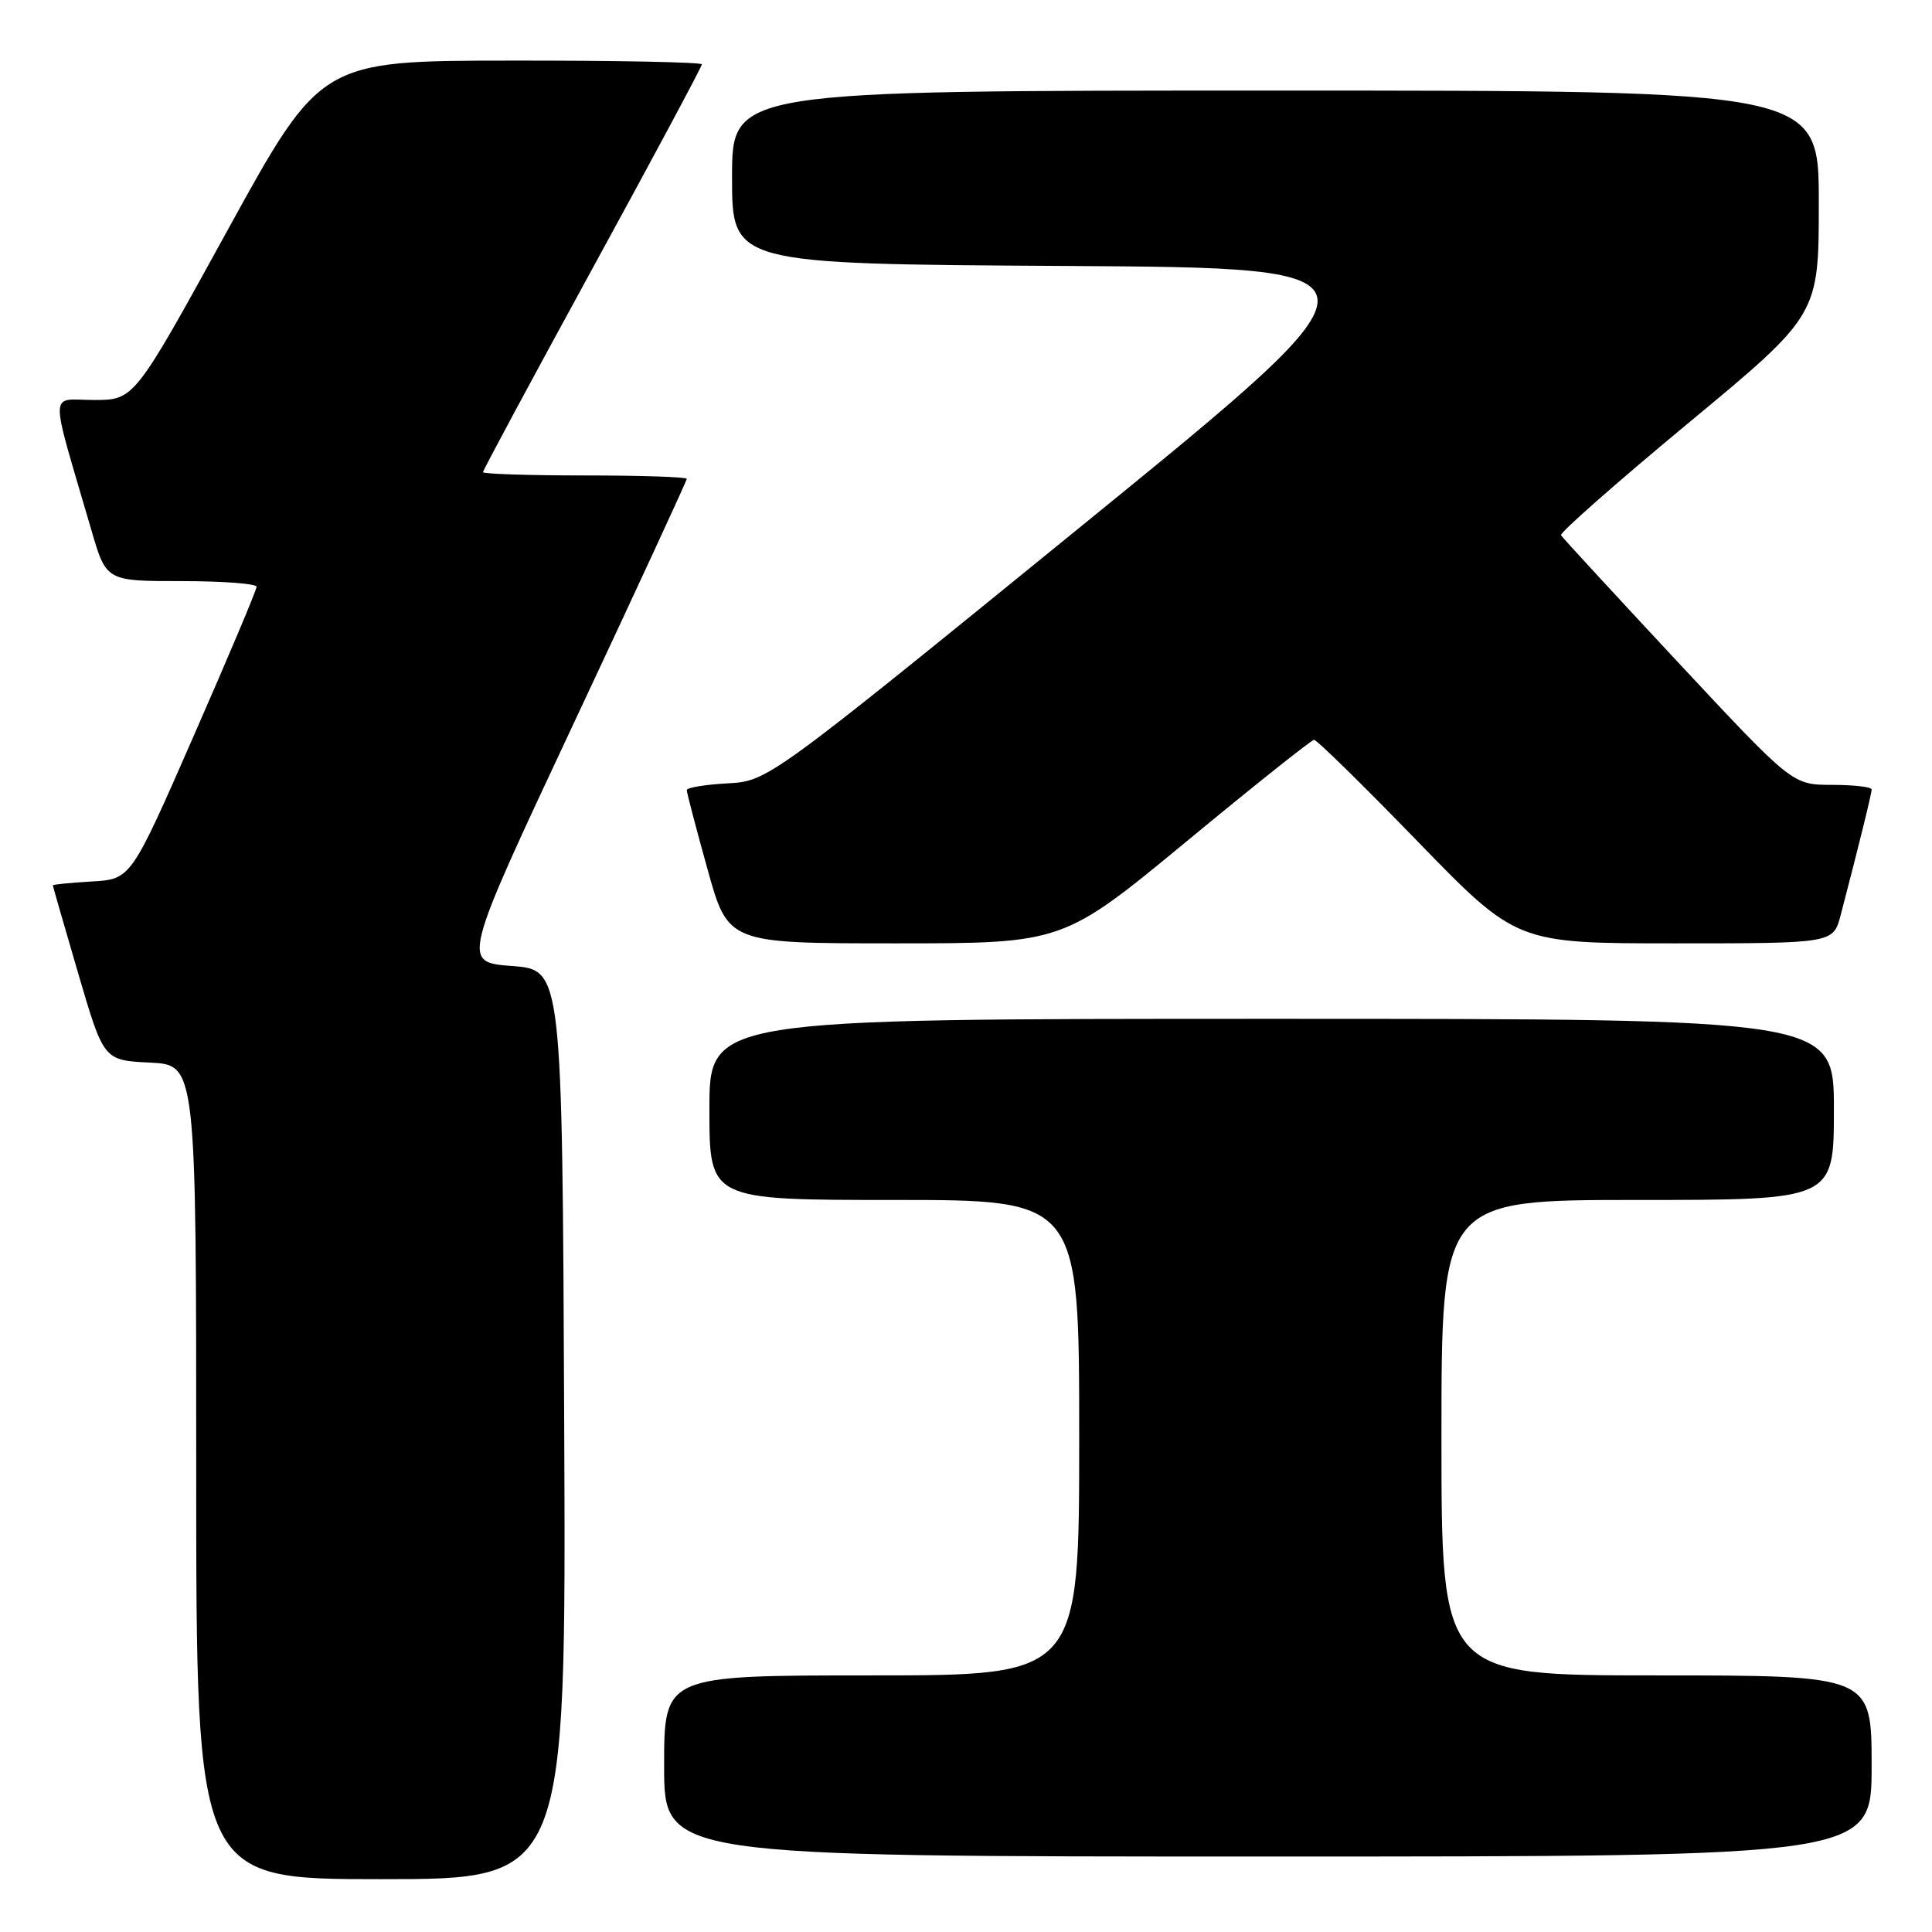<?xml version="1.0" encoding="UTF-8" standalone="no"?>
<!DOCTYPE svg PUBLIC "-//W3C//DTD SVG 1.1//EN" "http://www.w3.org/Graphics/SVG/1.1/DTD/svg11.dtd" >
<svg xmlns="http://www.w3.org/2000/svg" xmlns:xlink="http://www.w3.org/1999/xlink" version="1.1" viewBox="0 0 256 256">
 <g >
 <path fill="currentColor"
d=" M 74.76 188.75 C 74.50 128.50 74.50 128.50 67.84 128.00 C 61.17 127.50 61.17 127.50 76.09 95.70 C 84.29 78.22 91.00 63.70 91.00 63.45 C 91.00 63.20 84.92 63.00 77.50 63.00 C 70.08 63.00 64.00 62.80 64.00 62.56 C 64.00 62.31 70.53 50.17 78.50 35.59 C 86.48 21.00 93.00 8.82 93.00 8.53 C 93.00 8.24 81.64 8.01 67.75 8.03 C 42.50 8.05 42.50 8.05 30.14 30.53 C 17.79 53.00 17.79 53.00 12.45 53.00 C 6.45 53.00 6.49 50.98 12.11 70.25 C 14.08 77.00 14.08 77.00 24.04 77.00 C 29.52 77.00 34.00 77.34 34.00 77.75 C 34.00 78.17 30.25 87.06 25.67 97.50 C 17.35 116.50 17.35 116.50 12.17 116.80 C 9.33 116.97 7.00 117.20 7.00 117.31 C 7.00 117.42 8.52 122.68 10.37 129.01 C 13.74 140.50 13.74 140.50 19.87 140.80 C 26.00 141.10 26.00 141.10 26.00 195.05 C 26.00 249.00 26.00 249.00 50.51 249.00 C 75.02 249.00 75.02 249.00 74.76 188.75 Z  M 248.00 234.00 C 248.00 222.00 248.00 222.00 219.50 222.00 C 191.00 222.00 191.00 222.00 191.00 190.50 C 191.00 159.00 191.00 159.00 217.00 159.00 C 243.00 159.00 243.00 159.00 243.00 147.00 C 243.00 135.00 243.00 135.00 168.50 135.00 C 94.00 135.00 94.00 135.00 94.00 147.00 C 94.00 159.00 94.00 159.00 118.50 159.00 C 143.00 159.00 143.00 159.00 143.00 190.50 C 143.00 222.00 143.00 222.00 115.50 222.00 C 88.00 222.00 88.00 222.00 88.00 234.00 C 88.00 246.00 88.00 246.00 168.00 246.00 C 248.00 246.00 248.00 246.00 248.00 234.00 Z  M 157.18 111.53 C 166.15 104.11 173.78 98.04 174.12 98.03 C 174.47 98.01 180.65 104.08 187.85 111.50 C 200.96 125.00 200.96 125.00 221.94 125.00 C 242.92 125.00 242.92 125.00 243.90 121.25 C 246.36 111.84 248.00 105.16 248.00 104.61 C 248.00 104.27 245.64 104.00 242.75 104.00 C 237.50 103.99 237.50 103.99 222.34 87.75 C 214.01 78.81 207.03 71.24 206.84 70.92 C 206.65 70.60 214.26 63.90 223.75 56.03 C 241.00 41.73 241.00 41.73 241.00 26.86 C 241.00 12.00 241.00 12.00 169.00 12.00 C 97.00 12.00 97.00 12.00 97.00 23.49 C 97.00 34.98 97.00 34.98 141.16 35.24 C 185.32 35.50 185.32 35.50 143.55 69.50 C 101.77 103.50 101.77 103.50 96.39 103.80 C 93.42 103.96 91.00 104.37 91.00 104.69 C 91.00 105.02 92.23 109.72 93.74 115.14 C 96.47 125.00 96.47 125.00 118.66 125.00 C 140.85 125.00 140.85 125.00 157.18 111.53 Z "/>
</g>
</svg>